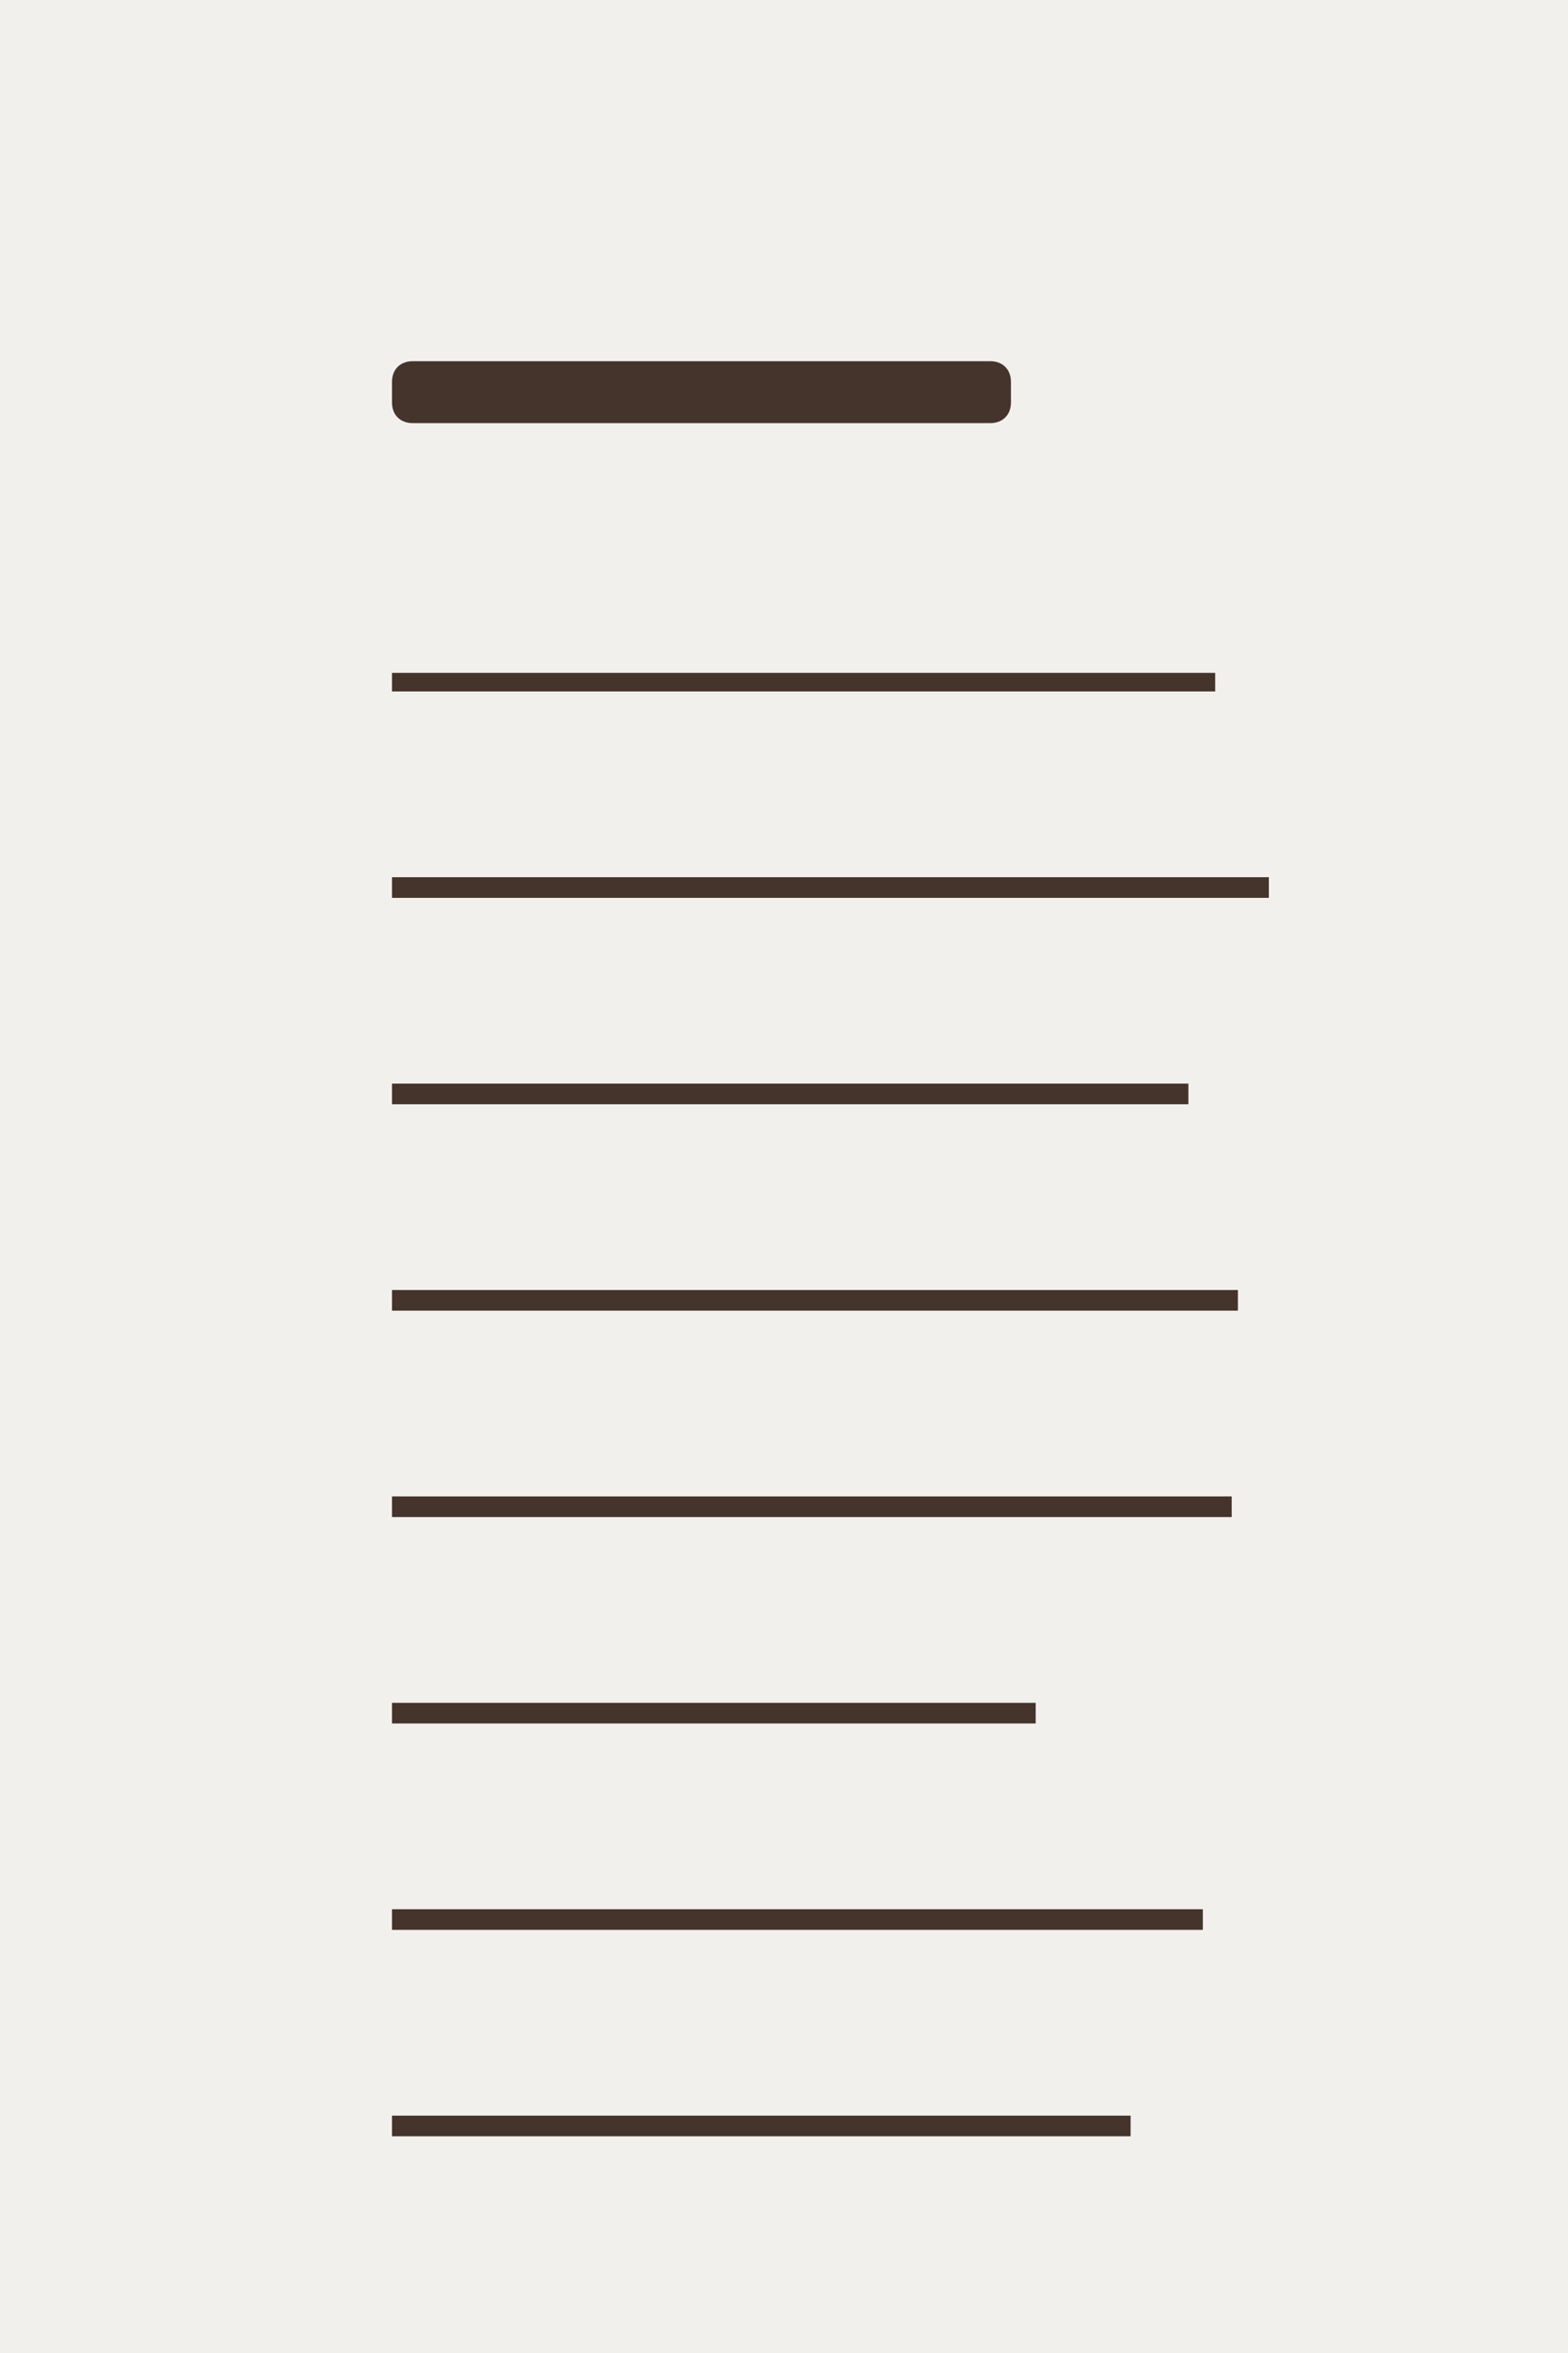 <?xml version="1.0" encoding="utf-8"?>
<!-- Generator: Adobe Illustrator 22.1.0, SVG Export Plug-In . SVG Version: 6.00 Build 0)  -->
<svg version="1.1" id="Layer_1" xmlns="http://www.w3.org/2000/svg" xmlns:xlink="http://www.w3.org/1999/xlink" x="0px" y="0px"
	 viewBox="0 0 76 114" style="enable-background:new 0 0 76 114;" xml:space="preserve">
<style type="text/css">
	.st0{fill:#F2F0ED;}
	.st1{fill:#45342C;}
</style>
<rect class="st0" width="76" height="114"/>
<rect x="19" y="32.6" class="st1" width="39.9" height="0.9"/>
<path class="st1" d="M20,17.5h28c0.6,0,1,0.4,1,1v1c0,0.6-0.4,1-1,1H20c-0.6,0-1-0.4-1-1v-1C19,17.9,19.4,17.5,20,17.5z"/>
<rect x="19" y="42.5" class="st1" width="42.5" height="1"/>
<rect x="19" y="52.5" class="st1" width="38.6" height="1"/>
<rect x="19" y="62.5" class="st1" width="41" height="1"/>
<rect x="19" y="72.5" class="st1" width="40.7" height="1"/>
<rect x="19" y="82.5" class="st1" width="31.2" height="1"/>
<rect x="19" y="92.5" class="st1" width="39.3" height="1"/>
<rect x="19" y="102.5" class="st1" width="35.8" height="1"/>
</svg>
